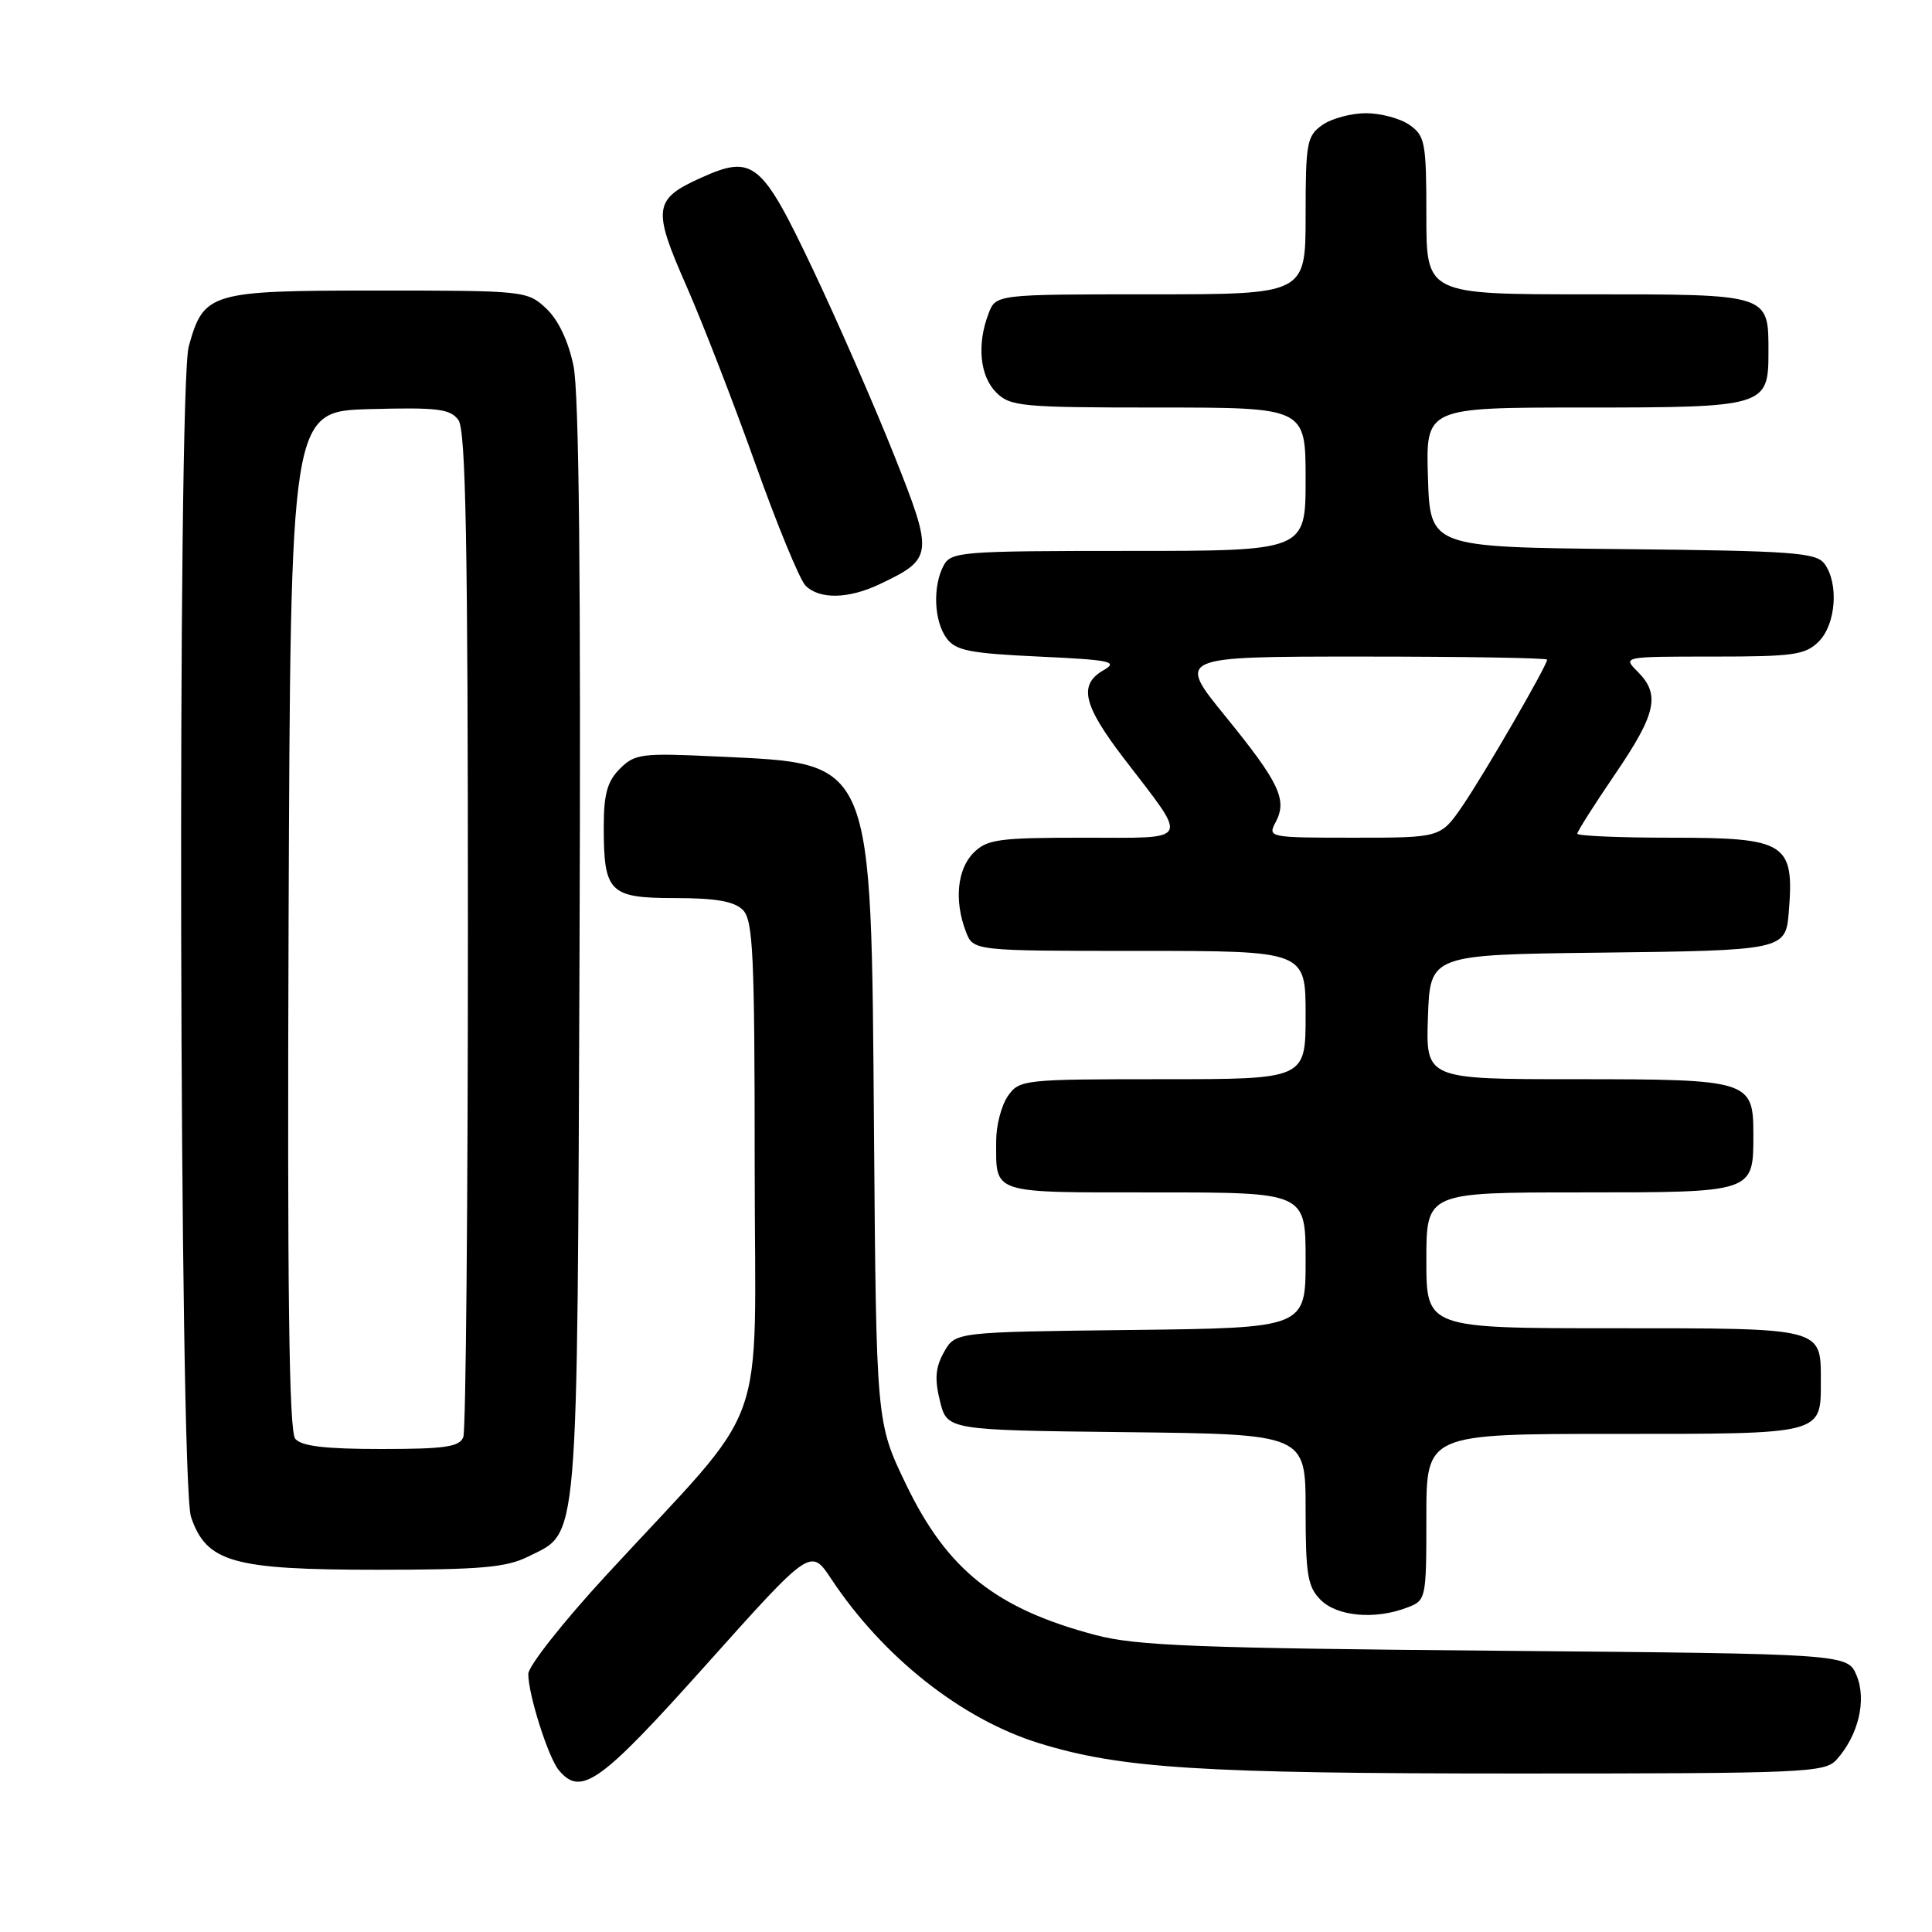 <?xml version="1.0" encoding="UTF-8" standalone="no"?>
<!DOCTYPE svg PUBLIC "-//W3C//DTD SVG 1.1//EN" "http://www.w3.org/Graphics/SVG/1.1/DTD/svg11.dtd" >
<svg xmlns="http://www.w3.org/2000/svg" xmlns:xlink="http://www.w3.org/1999/xlink" version="1.1" viewBox="0 0 256 256">
 <g >
 <path fill="currentColor"
d=" M 93.60 220.55 C 107.42 205.11 107.42 205.11 110.14 209.21 C 117.01 219.58 127.43 227.82 137.71 230.99 C 148.51 234.33 159.15 235.00 201.07 235.00 C 239.04 235.00 241.80 234.88 243.33 233.19 C 246.24 229.98 247.36 225.29 246.02 222.04 C 244.82 219.14 244.82 219.14 198.16 218.73 C 158.73 218.39 150.52 218.07 145.20 216.66 C 131.98 213.17 125.52 208.04 120.05 196.68 C 116.11 188.50 116.11 188.50 115.81 150.00 C 115.41 99.95 115.94 101.23 94.98 100.24 C 85.01 99.76 84.12 99.88 82.14 101.86 C 80.47 103.53 80.00 105.22 80.00 109.57 C 80.00 118.26 80.74 119.00 89.46 119.00 C 94.85 119.00 97.28 119.43 98.43 120.57 C 99.79 121.94 100.00 126.42 100.00 154.51 C 100.00 191.30 102.37 184.78 80.25 208.81 C 74.61 214.93 70.00 220.78 70.00 221.81 C 70.00 224.54 72.64 232.86 74.04 234.55 C 76.99 238.10 79.51 236.30 93.60 220.55 Z  M 186.43 213.02 C 188.97 212.06 189.00 211.94 189.00 201.02 C 189.00 190.00 189.00 190.00 213.88 190.00 C 241.71 190.00 241.27 190.11 241.27 183.00 C 241.27 175.89 241.71 176.00 213.88 176.00 C 189.00 176.00 189.00 176.00 189.00 167.00 C 189.00 158.00 189.00 158.00 209.38 158.00 C 232.50 158.00 232.33 158.05 232.33 150.31 C 232.33 143.16 231.81 143.00 208.77 143.00 C 188.92 143.00 188.92 143.00 189.21 134.75 C 189.50 126.50 189.50 126.50 212.14 126.23 C 236.18 125.95 236.61 125.86 237.01 121.00 C 237.79 111.66 236.76 111.00 221.43 111.00 C 214.59 111.00 209.00 110.76 209.00 110.47 C 209.00 110.17 211.25 106.63 214.00 102.59 C 219.47 94.57 220.03 92.03 217.00 89.00 C 215.00 87.00 215.00 87.00 227.00 87.00 C 237.67 87.00 239.22 86.78 241.00 85.00 C 243.28 82.72 243.67 77.29 241.75 74.70 C 240.64 73.21 237.55 72.99 215.00 72.76 C 189.50 72.50 189.50 72.50 189.21 63.25 C 188.92 54.00 188.92 54.00 209.77 54.00 C 233.91 54.00 234.33 53.87 234.33 46.69 C 234.33 38.91 234.61 39.00 210.38 39.00 C 189.00 39.00 189.00 39.00 189.00 28.56 C 189.00 18.90 188.83 18.00 186.78 16.56 C 185.56 15.70 182.96 15.00 181.00 15.00 C 179.04 15.00 176.44 15.70 175.22 16.56 C 173.17 18.00 173.00 18.90 173.00 28.56 C 173.00 39.00 173.00 39.00 152.48 39.00 C 131.95 39.00 131.95 39.00 130.98 41.57 C 129.42 45.64 129.84 49.84 132.00 52.00 C 133.86 53.86 135.33 54.00 153.50 54.00 C 173.00 54.00 173.00 54.00 173.00 63.50 C 173.00 73.00 173.00 73.00 149.54 73.00 C 127.36 73.00 126.01 73.11 125.04 74.93 C 123.57 77.67 123.75 82.28 125.42 84.56 C 126.63 86.21 128.45 86.57 137.67 87.00 C 147.14 87.44 148.22 87.66 146.25 88.79 C 142.87 90.72 143.49 93.41 148.99 100.58 C 157.59 111.81 158.02 111.00 143.54 111.00 C 132.33 111.00 130.79 111.21 129.00 113.00 C 126.84 115.16 126.42 119.36 127.98 123.43 C 128.95 126.00 128.95 126.00 150.98 126.00 C 173.00 126.00 173.00 126.00 173.00 134.50 C 173.00 143.00 173.00 143.00 154.06 143.00 C 135.61 143.00 135.07 143.06 133.56 145.22 C 132.70 146.44 132.00 149.11 132.00 151.14 C 132.00 158.31 131.05 158.00 153.11 158.00 C 173.00 158.00 173.00 158.00 173.00 166.98 C 173.00 175.96 173.00 175.96 149.79 176.23 C 126.58 176.50 126.58 176.50 125.09 179.15 C 123.95 181.18 123.82 182.71 124.55 185.65 C 125.50 189.50 125.50 189.50 149.25 189.77 C 173.00 190.04 173.00 190.04 173.00 200.02 C 173.00 208.67 173.27 210.27 175.00 212.00 C 177.19 214.19 182.20 214.64 186.43 213.02 Z  M 70.00 206.25 C 76.75 202.87 76.47 206.21 76.79 126.09 C 76.98 77.01 76.73 52.00 75.99 48.47 C 75.31 45.19 73.98 42.39 72.38 40.88 C 69.88 38.54 69.53 38.50 50.02 38.50 C 27.79 38.50 27.00 38.73 25.01 45.90 C 23.49 51.38 23.76 196.48 25.31 201.00 C 27.36 207.02 30.82 208.00 50.00 208.00 C 63.71 208.00 67.09 207.70 70.00 206.25 Z  M 116.51 77.43 C 123.68 74.03 123.74 73.54 118.48 60.32 C 115.89 53.82 111.06 42.75 107.73 35.73 C 100.92 21.37 99.79 20.44 92.88 23.56 C 86.61 26.38 86.44 27.64 90.90 37.77 C 93.05 42.65 97.18 53.30 100.08 61.43 C 102.97 69.55 105.97 76.83 106.74 77.60 C 108.58 79.44 112.41 79.37 116.51 77.43 Z  M 169.02 108.96 C 170.61 105.99 169.54 103.73 162.37 94.91 C 155.93 87.00 155.93 87.00 180.46 87.00 C 193.96 87.00 205.00 87.18 205.00 87.41 C 205.00 88.18 196.72 102.49 193.81 106.75 C 190.90 111.00 190.90 111.00 179.42 111.00 C 168.17 111.00 167.95 110.96 169.02 108.96 Z  M 39.12 190.64 C 38.29 189.65 38.06 170.84 38.24 121.89 C 38.50 54.50 38.50 54.50 48.99 54.21 C 57.98 53.97 59.65 54.17 60.74 55.65 C 61.72 57.01 62.00 71.72 62.00 123.11 C 62.00 159.26 61.73 189.55 61.39 190.42 C 60.89 191.72 58.96 192.00 50.52 192.00 C 43.07 192.00 39.93 191.63 39.12 190.64 Z "/>
</g>
</svg>